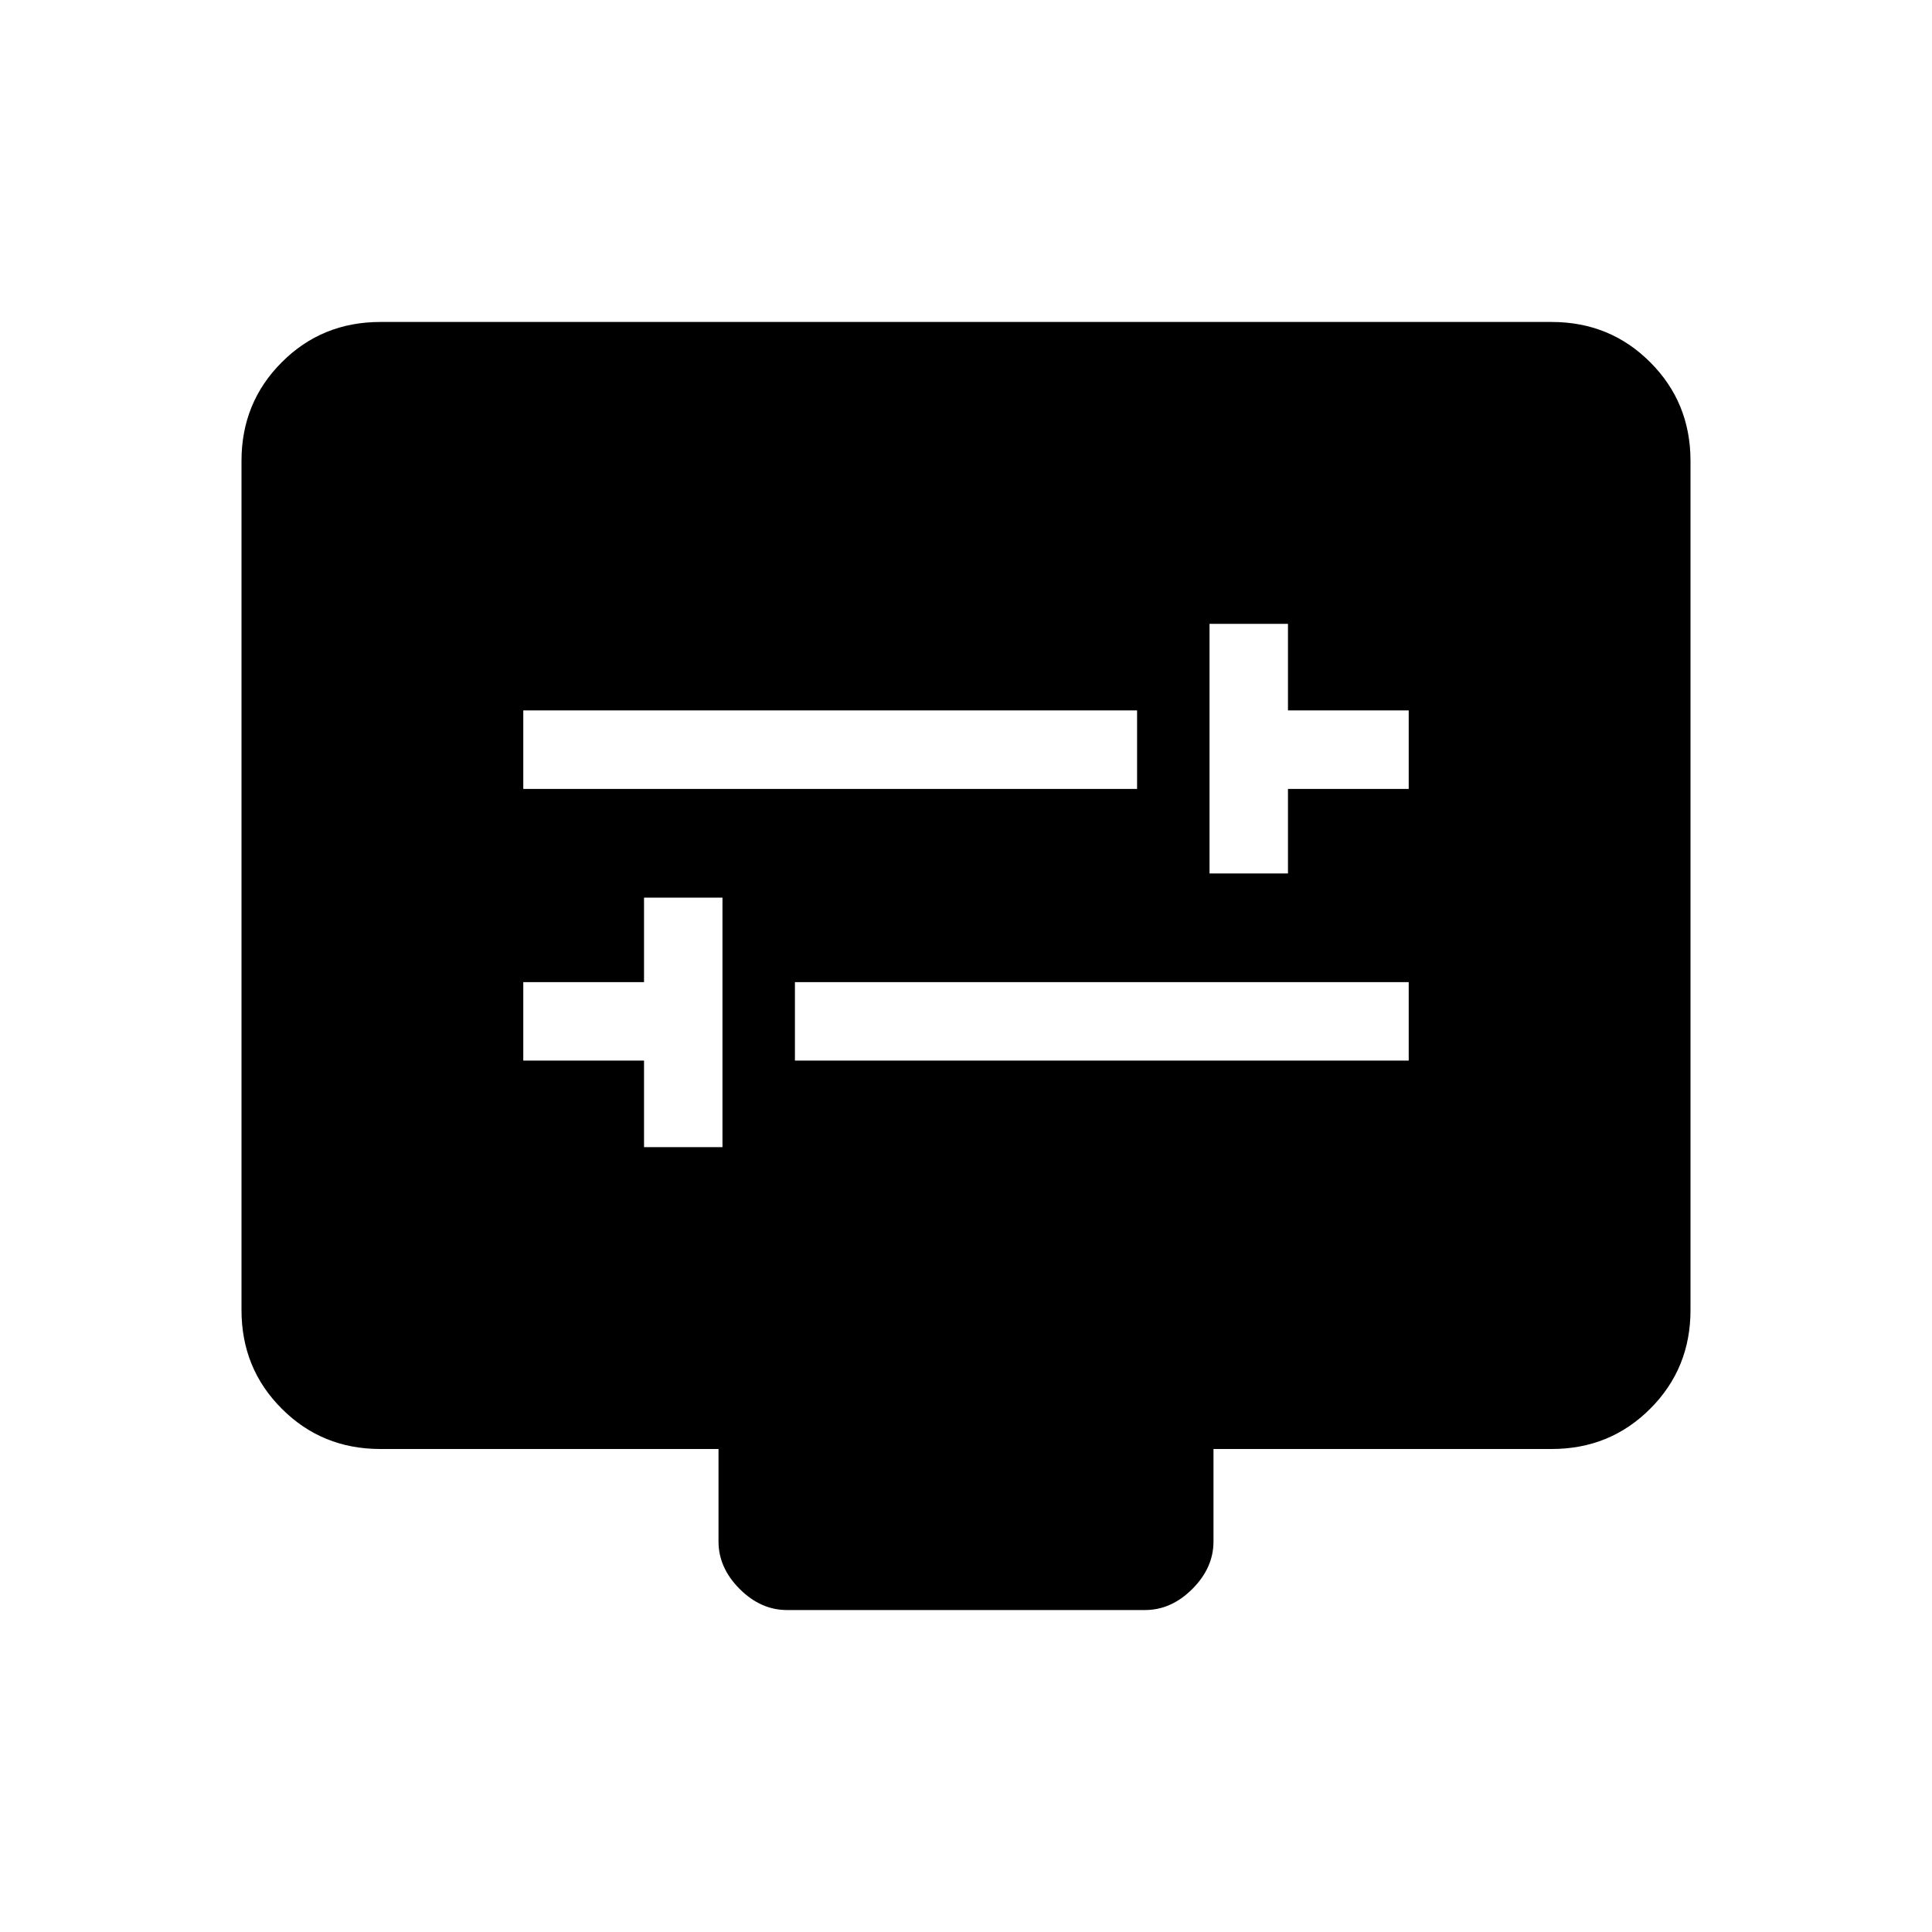 <svg xmlns="http://www.w3.org/2000/svg" height="20" width="20"><path d="M12.521 9.042h.812v-.875h1.25v-.813h-1.25v-.896h-.812Zm-7.104-.875h6.354v-.813H5.417Zm1.25 3.708h.812V9.292h-.812v.875h-1.25v.812h1.25Zm1.562-.896h6.354v-.812H8.229Zm-.083 5.688q-.271 0-.49-.219-.218-.219-.218-.49V15h-3.5q-.605 0-1.021-.417-.417-.416-.417-1.021V4.771q0-.604.417-1.021.416-.417 1.021-.417h12.124q.605 0 1.021.417.417.417.417 1.021v8.791q0 .605-.417 1.021-.416.417-1.021.417h-3.5v.958q0 .271-.218.49-.219.219-.49.219Z"/></svg>